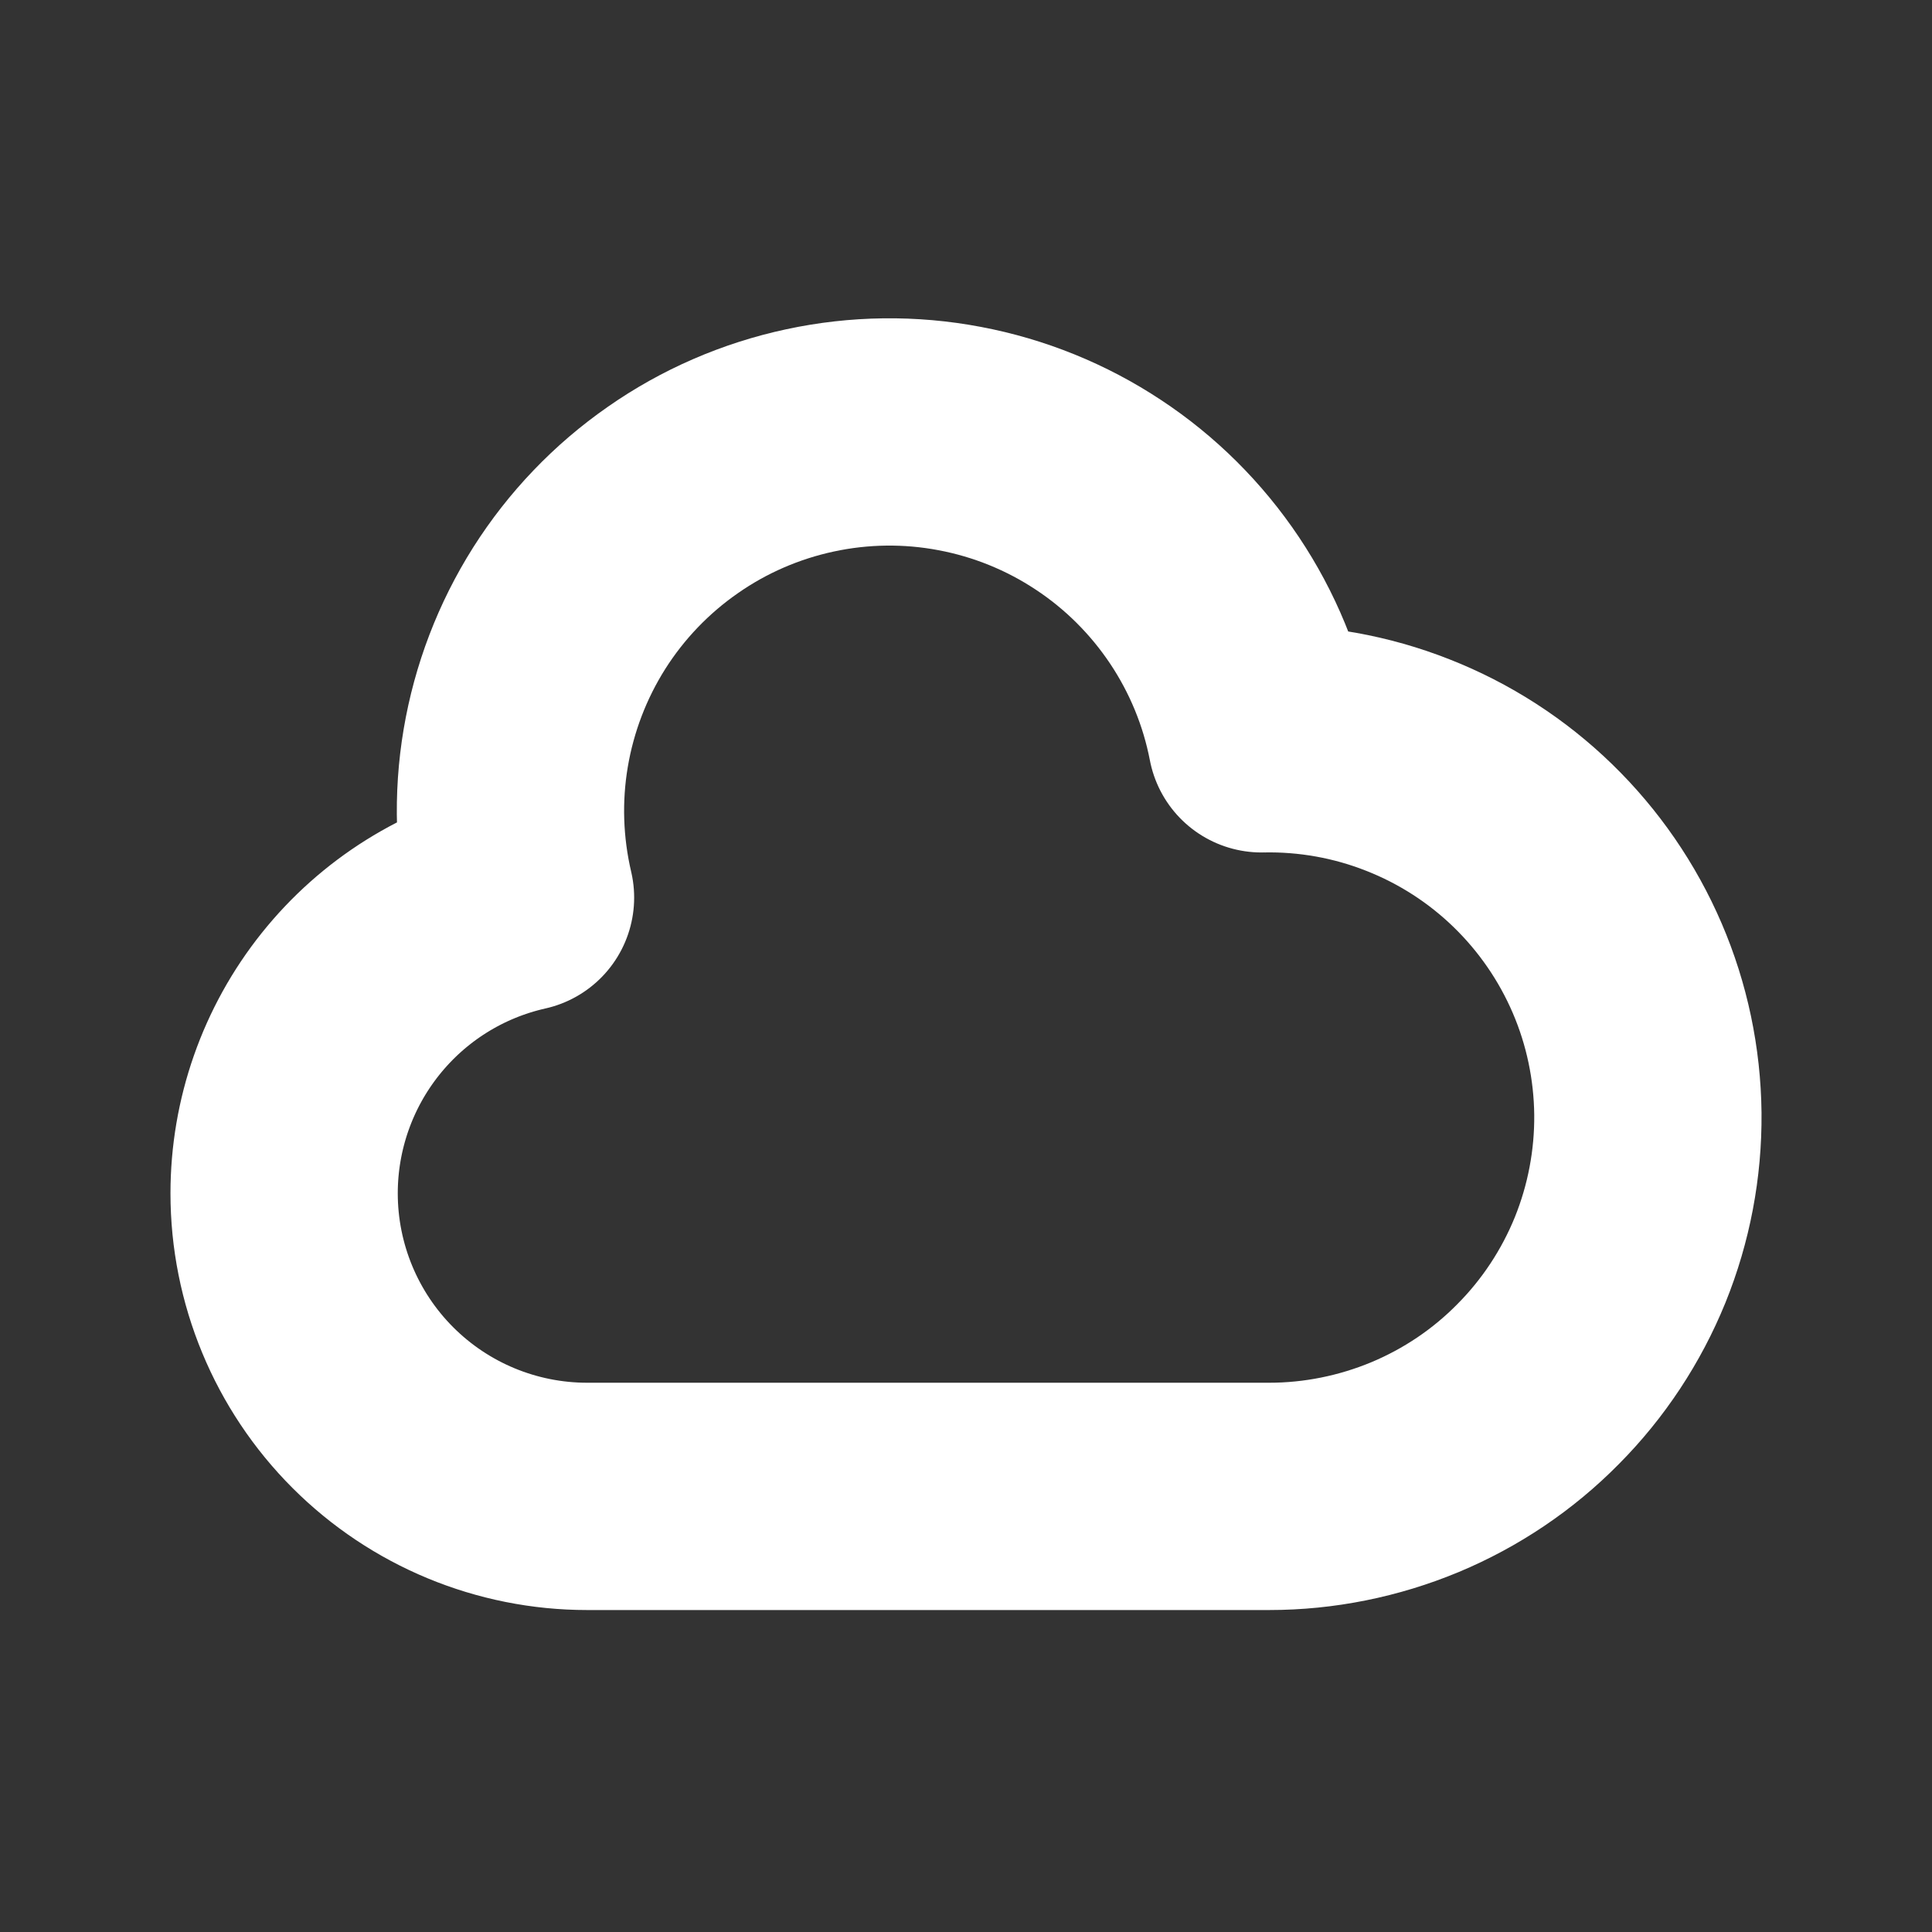 <svg width="17" height="17" viewBox="0 0 17 17" fill="none" xmlns="http://www.w3.org/2000/svg">
<rect x="0" y="0" width="17" height="17" fill="#333333" stroke="none"/>
<g id="cloud">
<path id="Vector" d="M3.281 12.386C2.781 11.886 2.5 11.207 2.5 10.5C2.5 9.895 2.706 9.307 3.084 8.834C3.462 8.361 3.989 8.031 4.58 7.898C4.479 7.466 4.464 7.019 4.538 6.582C4.612 6.144 4.772 5.726 5.009 5.351C5.246 4.977 5.556 4.653 5.92 4.4C6.283 4.146 6.694 3.968 7.128 3.875C7.561 3.782 8.009 3.776 8.445 3.859C8.88 3.941 9.295 4.109 9.665 4.354C10.035 4.598 10.352 4.914 10.599 5.283C10.845 5.651 11.016 6.065 11.1 6.501C11.54 6.492 11.978 6.57 12.388 6.732C12.798 6.893 13.172 7.134 13.488 7.441C13.804 7.748 14.056 8.114 14.23 8.519C14.404 8.924 14.495 9.359 14.5 9.8C14.504 10.241 14.421 10.678 14.256 11.086C14.09 11.494 13.845 11.866 13.535 12.178C13.226 12.492 12.857 12.74 12.45 12.91C12.043 13.079 11.607 13.167 11.167 13.167H5.167C4.459 13.167 3.781 12.886 3.281 12.386Z" stroke="white" stroke-width="2" stroke-linecap="round" stroke-linejoin="round"/>
</g>
</svg>

